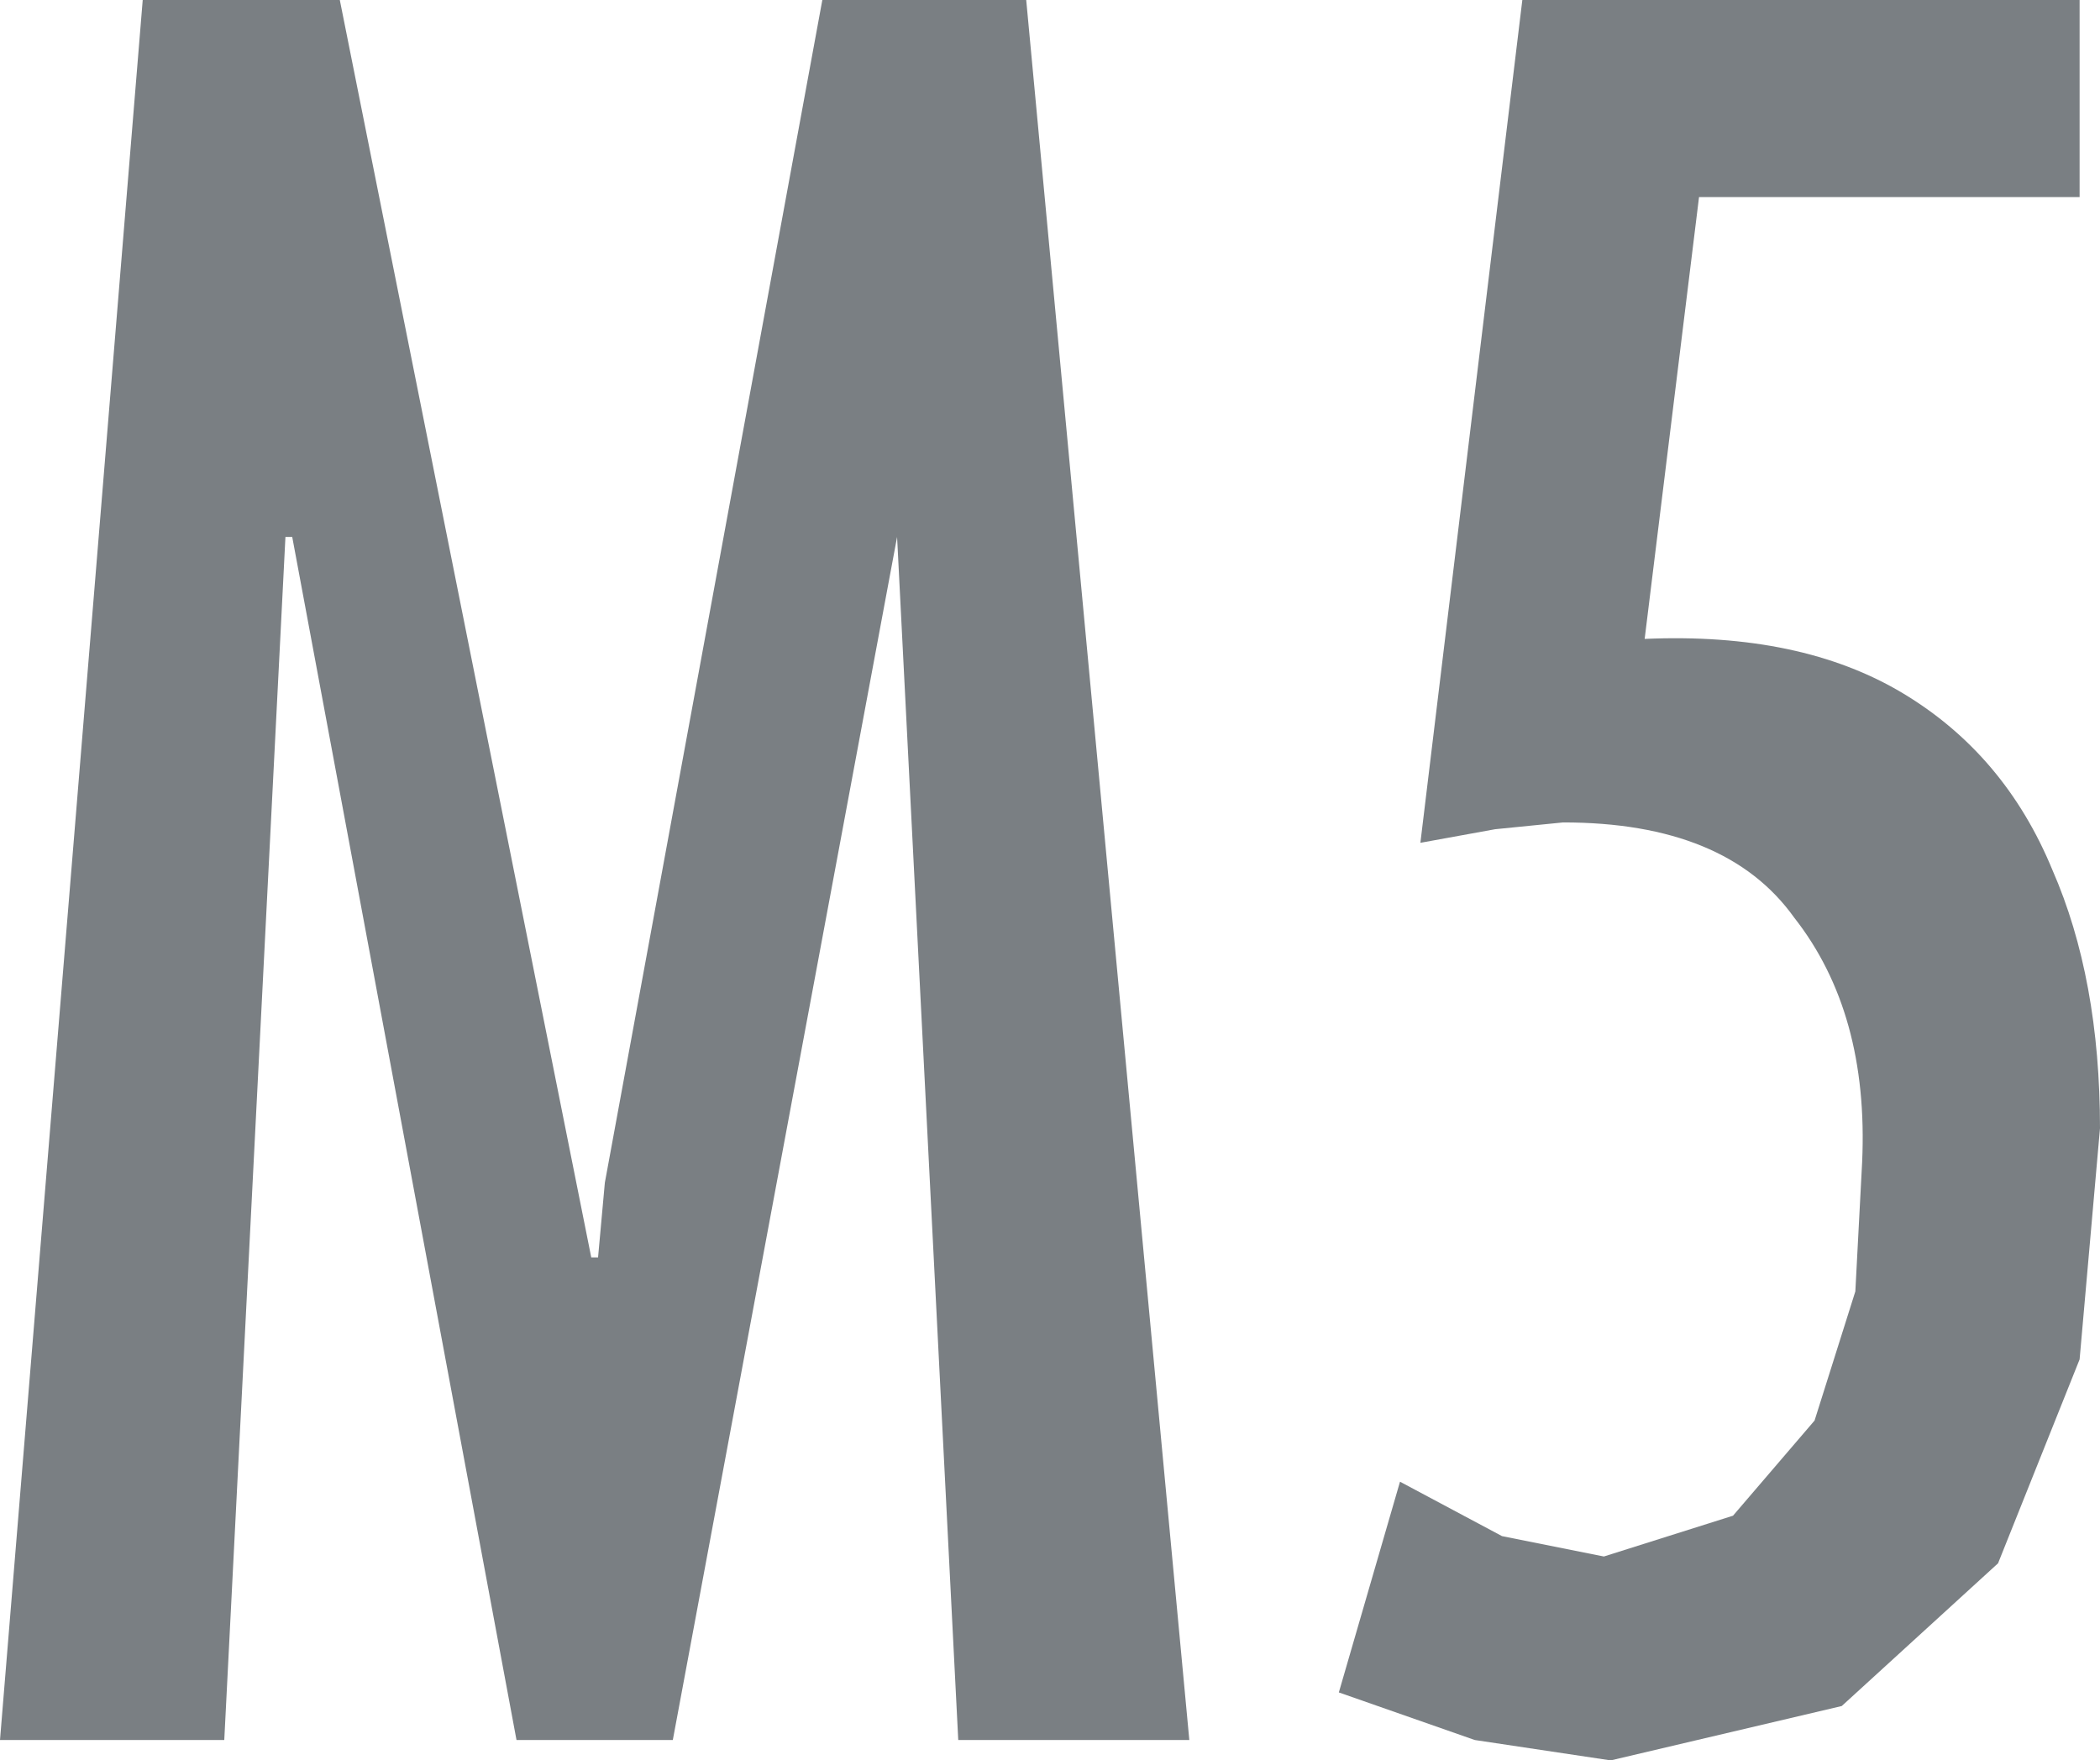 <?xml version="1.0" encoding="UTF-8" standalone="no"?>
<svg xmlns:ffdec="https://www.free-decompiler.com/flash" xmlns:xlink="http://www.w3.org/1999/xlink" ffdec:objectType="shape" height="12.95px" width="15.45px" xmlns="http://www.w3.org/2000/svg">
  <g transform="matrix(1.0, 0.0, 0.0, 1.0, 0.0, 0.0)">
    <path d="M4.45 8.7 L6.05 0.0 7.55 0.0 8.75 12.8 7.05 12.8 6.6 3.95 4.95 12.8 3.8 12.8 2.15 3.95 2.1 3.95 1.65 12.8 0.0 12.8 1.05 0.0 2.5 0.0 4.35 9.25 4.4 9.25 4.45 8.7 M15.3 0.0 L15.3 1.45 12.5 1.45 12.1 4.7 Q13.25 4.65 14.0 5.1 14.75 5.55 15.1 6.4 15.45 7.2 15.45 8.3 L15.3 10.0 14.7 11.5 13.55 12.55 11.85 12.95 10.85 12.8 9.85 12.45 10.3 10.9 11.05 11.3 11.8 11.45 12.75 11.15 13.35 10.45 13.65 9.5 13.7 8.55 Q13.75 7.45 13.2 6.75 12.7 6.05 11.5 6.05 L11.0 6.1 10.45 6.2 11.2 0.0 15.3 0.0" fill="#7a7f83" fill-rule="evenodd" stroke="none"/>
  </g>
</svg>

